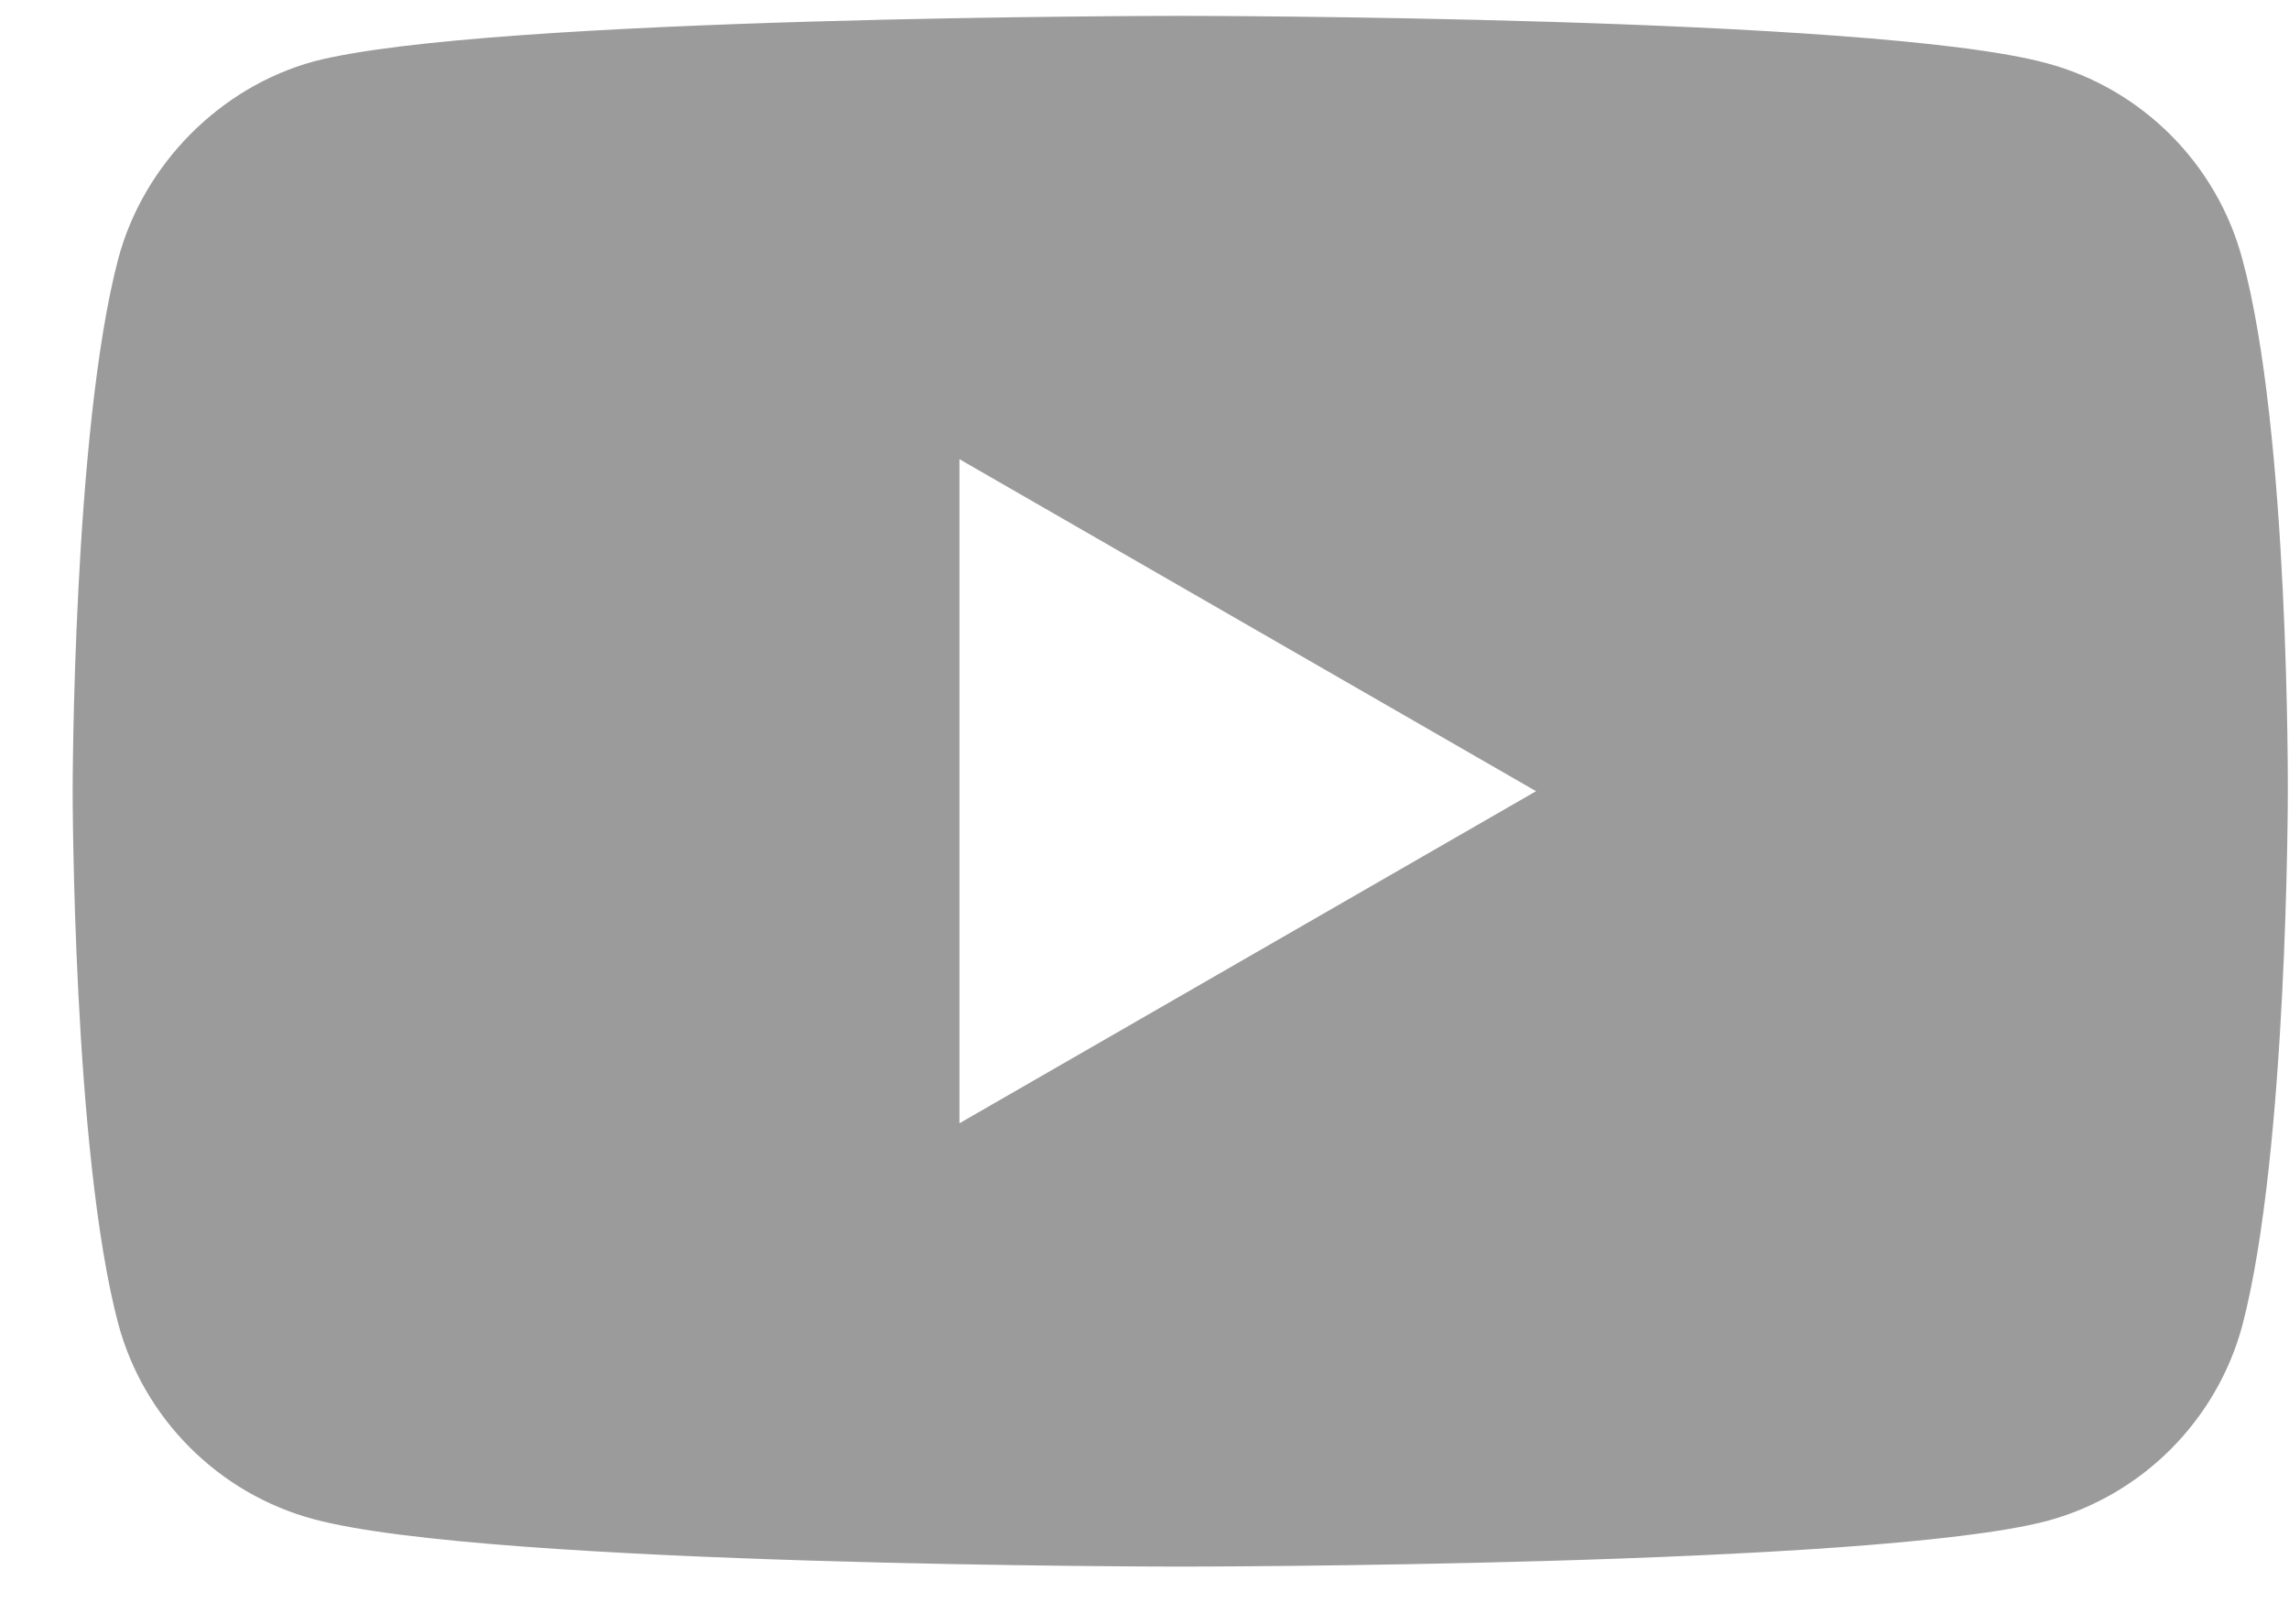 <svg width="31" height="22" viewBox="0 0 31 22" fill="none" xmlns="http://www.w3.org/2000/svg">
<path d="M30.366 3.502C30.02 2.216 29.007 1.203 27.722 0.857C25.375 0.215 15.984 0.215 15.984 0.215C15.984 0.215 6.594 0.215 4.246 0.833C2.986 1.179 1.948 2.217 1.602 3.502C0.984 5.849 0.984 10.717 0.984 10.717C0.984 10.717 0.984 15.61 1.602 17.933C1.948 19.218 2.961 20.231 4.246 20.577C6.619 21.22 15.984 21.22 15.984 21.22C15.984 21.22 25.375 21.22 27.722 20.602C29.007 20.256 30.02 19.243 30.367 17.958C30.984 15.61 30.984 10.742 30.984 10.742C30.984 10.742 31.009 5.849 30.366 3.502ZM12.994 15.215V6.22L20.803 10.717L12.994 15.215Z" fill="#9B9B9B"/>
</svg>
